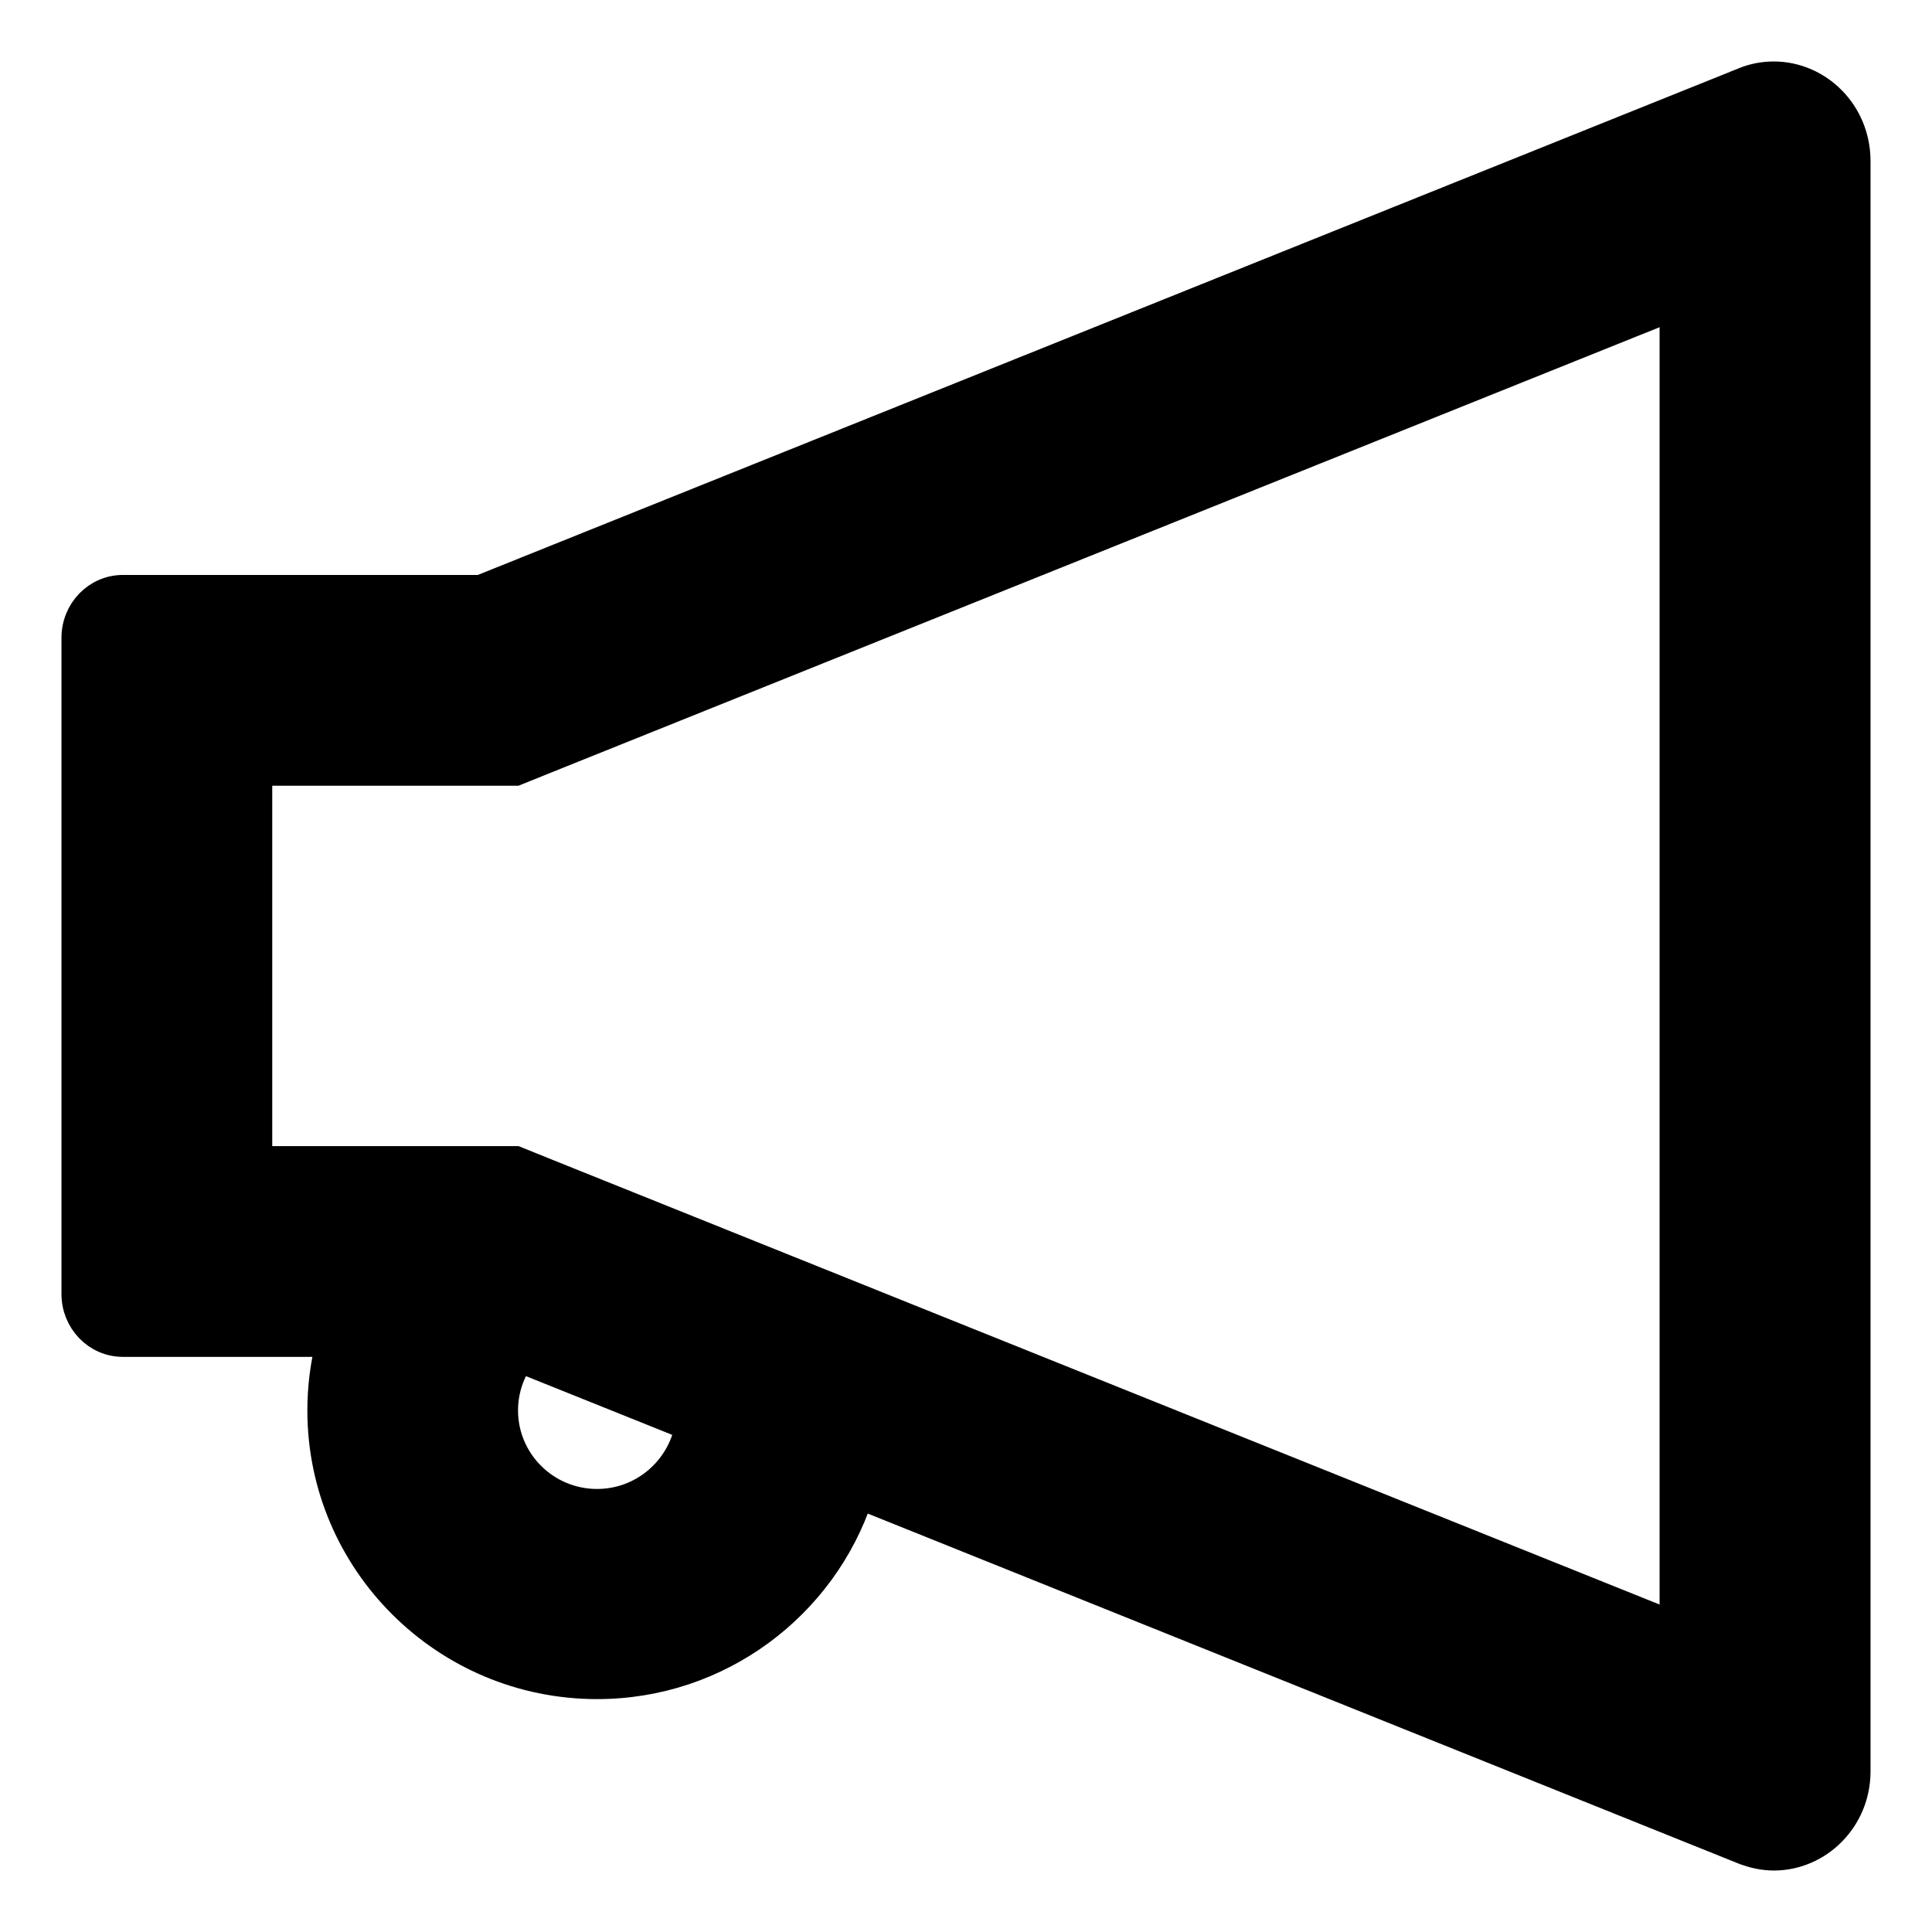 <svg width="22" height="22" viewBox="0 0 22 22" fill="none" xmlns="http://www.w3.org/2000/svg">
<path d="M1.4 15.301H3.744C3.682 15.546 3.65 15.802 3.65 16.061C3.65 17.791 5.062 19.198 6.799 19.198C8.194 19.198 9.379 18.29 9.793 17.038L19.854 21.082L19.854 21.082L19.856 21.082C19.968 21.126 20.084 21.15 20.2 21.15C20.706 21.15 21.15 20.727 21.15 20.17L21.15 1.83L21.15 1.829C21.147 1.273 20.707 0.85 20.198 0.85C20.084 0.85 19.967 0.871 19.851 0.918C19.851 0.919 19.851 0.919 19.851 0.919L5.47 6.697H1.4C1.092 6.697 0.85 6.954 0.85 7.262L0.85 14.736C0.85 15.044 1.092 15.301 1.4 15.301ZM5.847 13.201H2.95L2.95 8.797H5.847H5.876L5.903 8.786L6.225 8.656L6.225 8.656L19.048 3.504V18.493L6.225 13.342L6.225 13.342L5.903 13.212L5.876 13.201H5.847ZM6.799 17.105C6.219 17.105 5.749 16.637 5.749 16.061C5.749 15.852 5.811 15.652 5.925 15.483L7.833 16.249C7.741 16.735 7.313 17.105 6.799 17.105Z" fill="black" stroke="black" stroke-width="0.3"/>
</svg>
